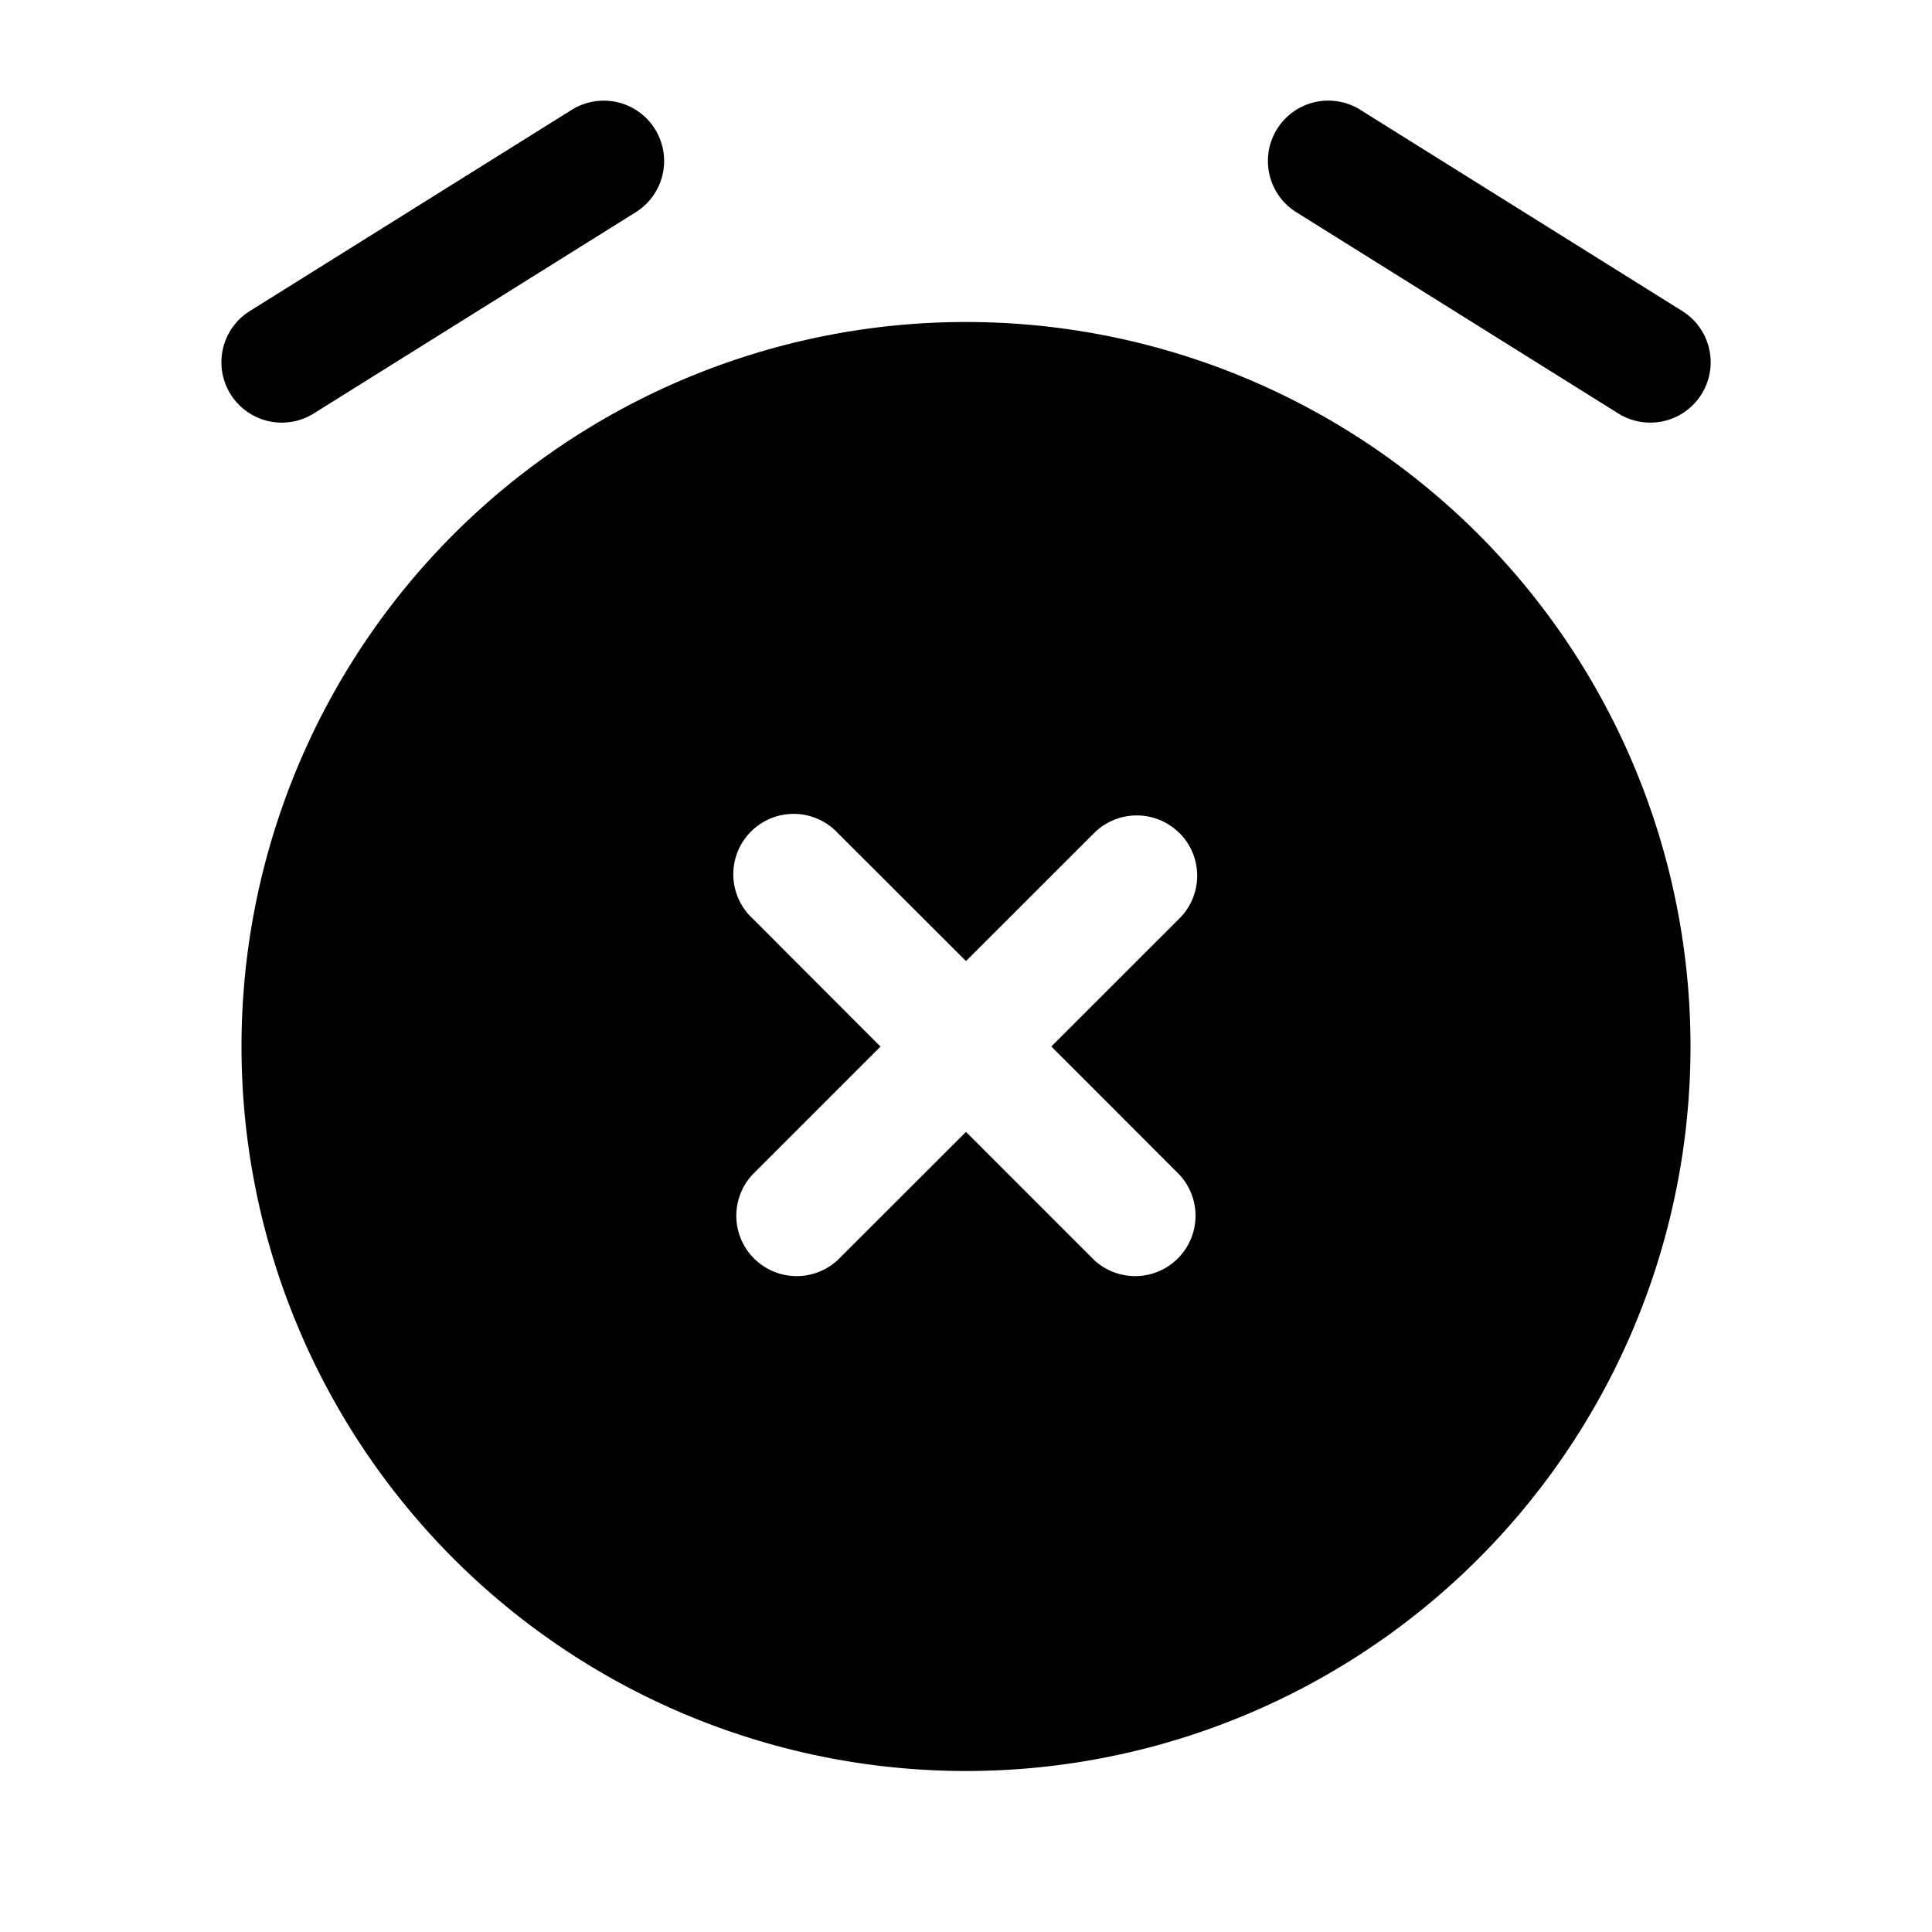 <svg viewBox="0 0 24 24"><path fill="currentColor" fill-rule="evenodd" d="M12 22a9 9 0 1 0 0-18a9 9 0 0 0 0 18m2.652-11.652a.75.75 0 0 1 0 1.061L13.06 13l1.59 1.591a.75.75 0 0 1-1.06 1.06L12 14.061l-1.592 1.59a.75.75 0 0 1-1.06-1.06l1.59-1.59l-1.59-1.592a.75.75 0 1 1 1.06-1.06L12 11.939l1.591-1.59a.75.75 0 0 1 1.06 0M8.136 1.603a.75.75 0 0 1-.238 1.033l-4 2.5a.75.75 0 0 1-.795-1.272l4-2.5a.75.75 0 0 1 1.033.239m7.728 0a.75.75 0 0 1 1.034-.239l4 2.5a.75.75 0 1 1-.795 1.272l-4-2.5a.75.75 0 0 1-.239-1.033" clip-rule="evenodd"/></svg>